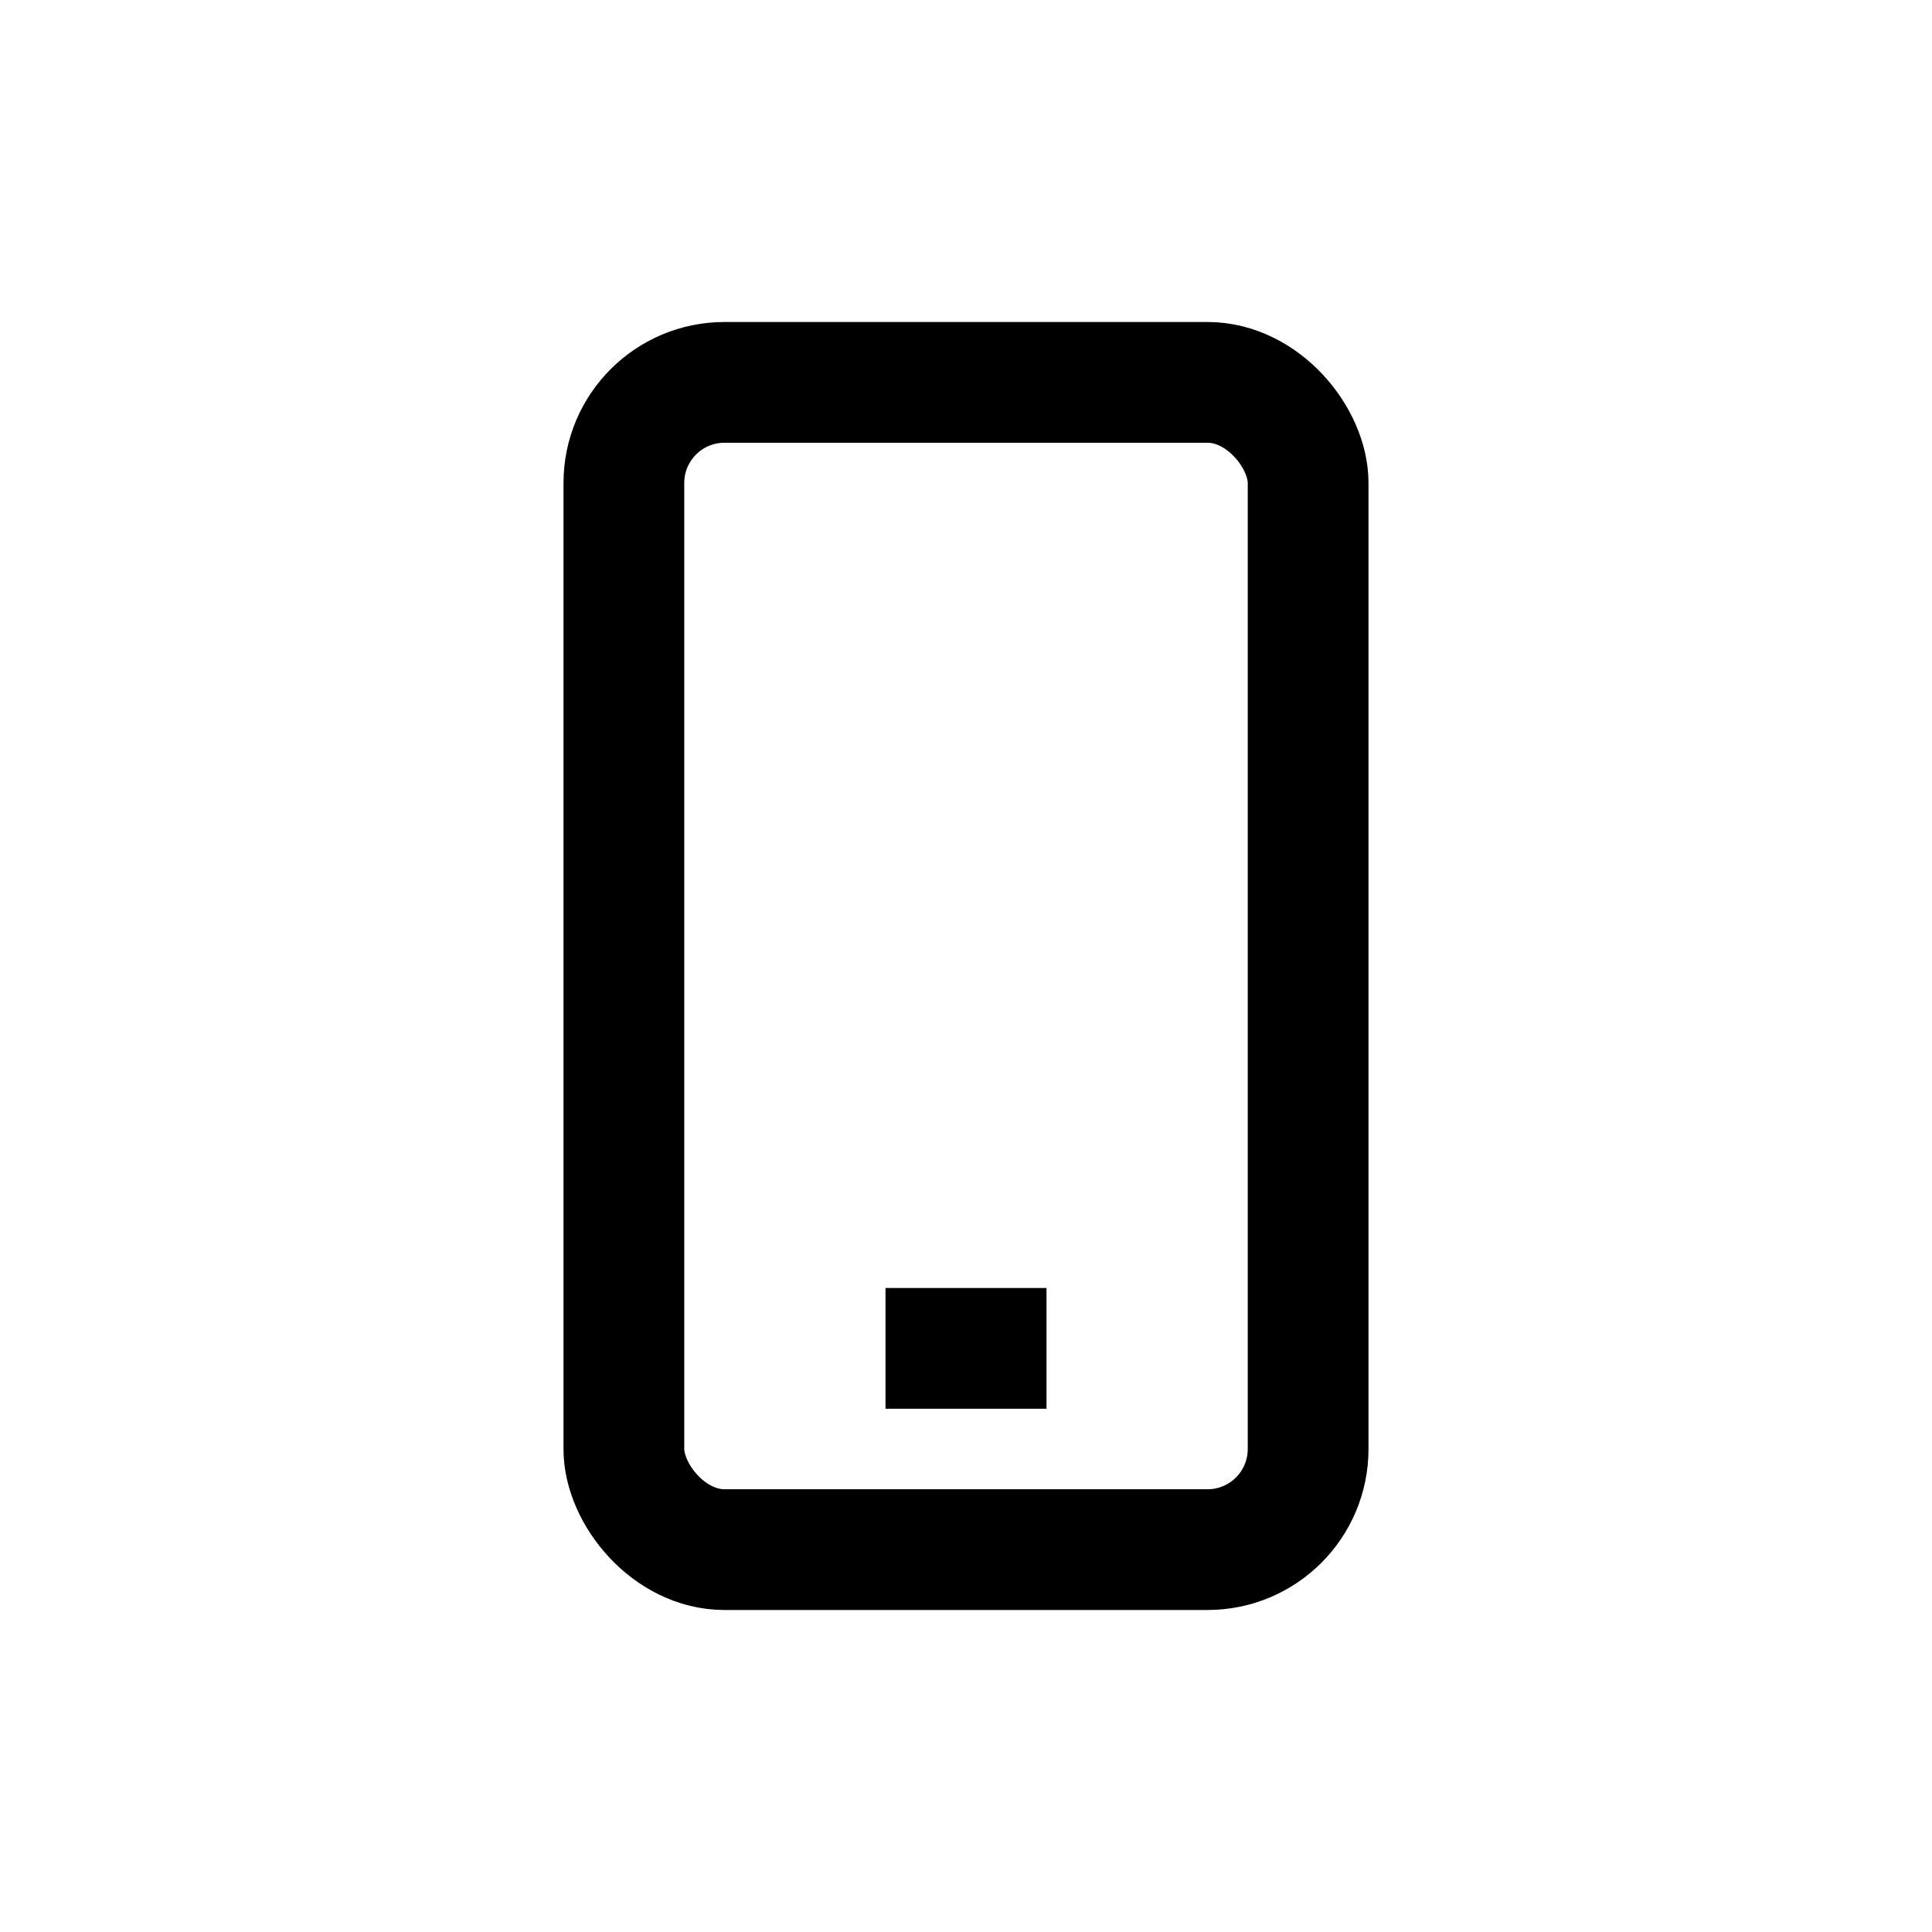 <svg fill="none" viewBox="0 0 24 24" xmlns="http://www.w3.org/2000/svg"><rect height="14.5" rx="1.25" stroke="currentColor" stroke-width="1.5" width="8.5" x="7.75" y="4.75" fill="none"/><path d="m11 16h2v1.5h-2z" fill="currentColor"/></svg>
